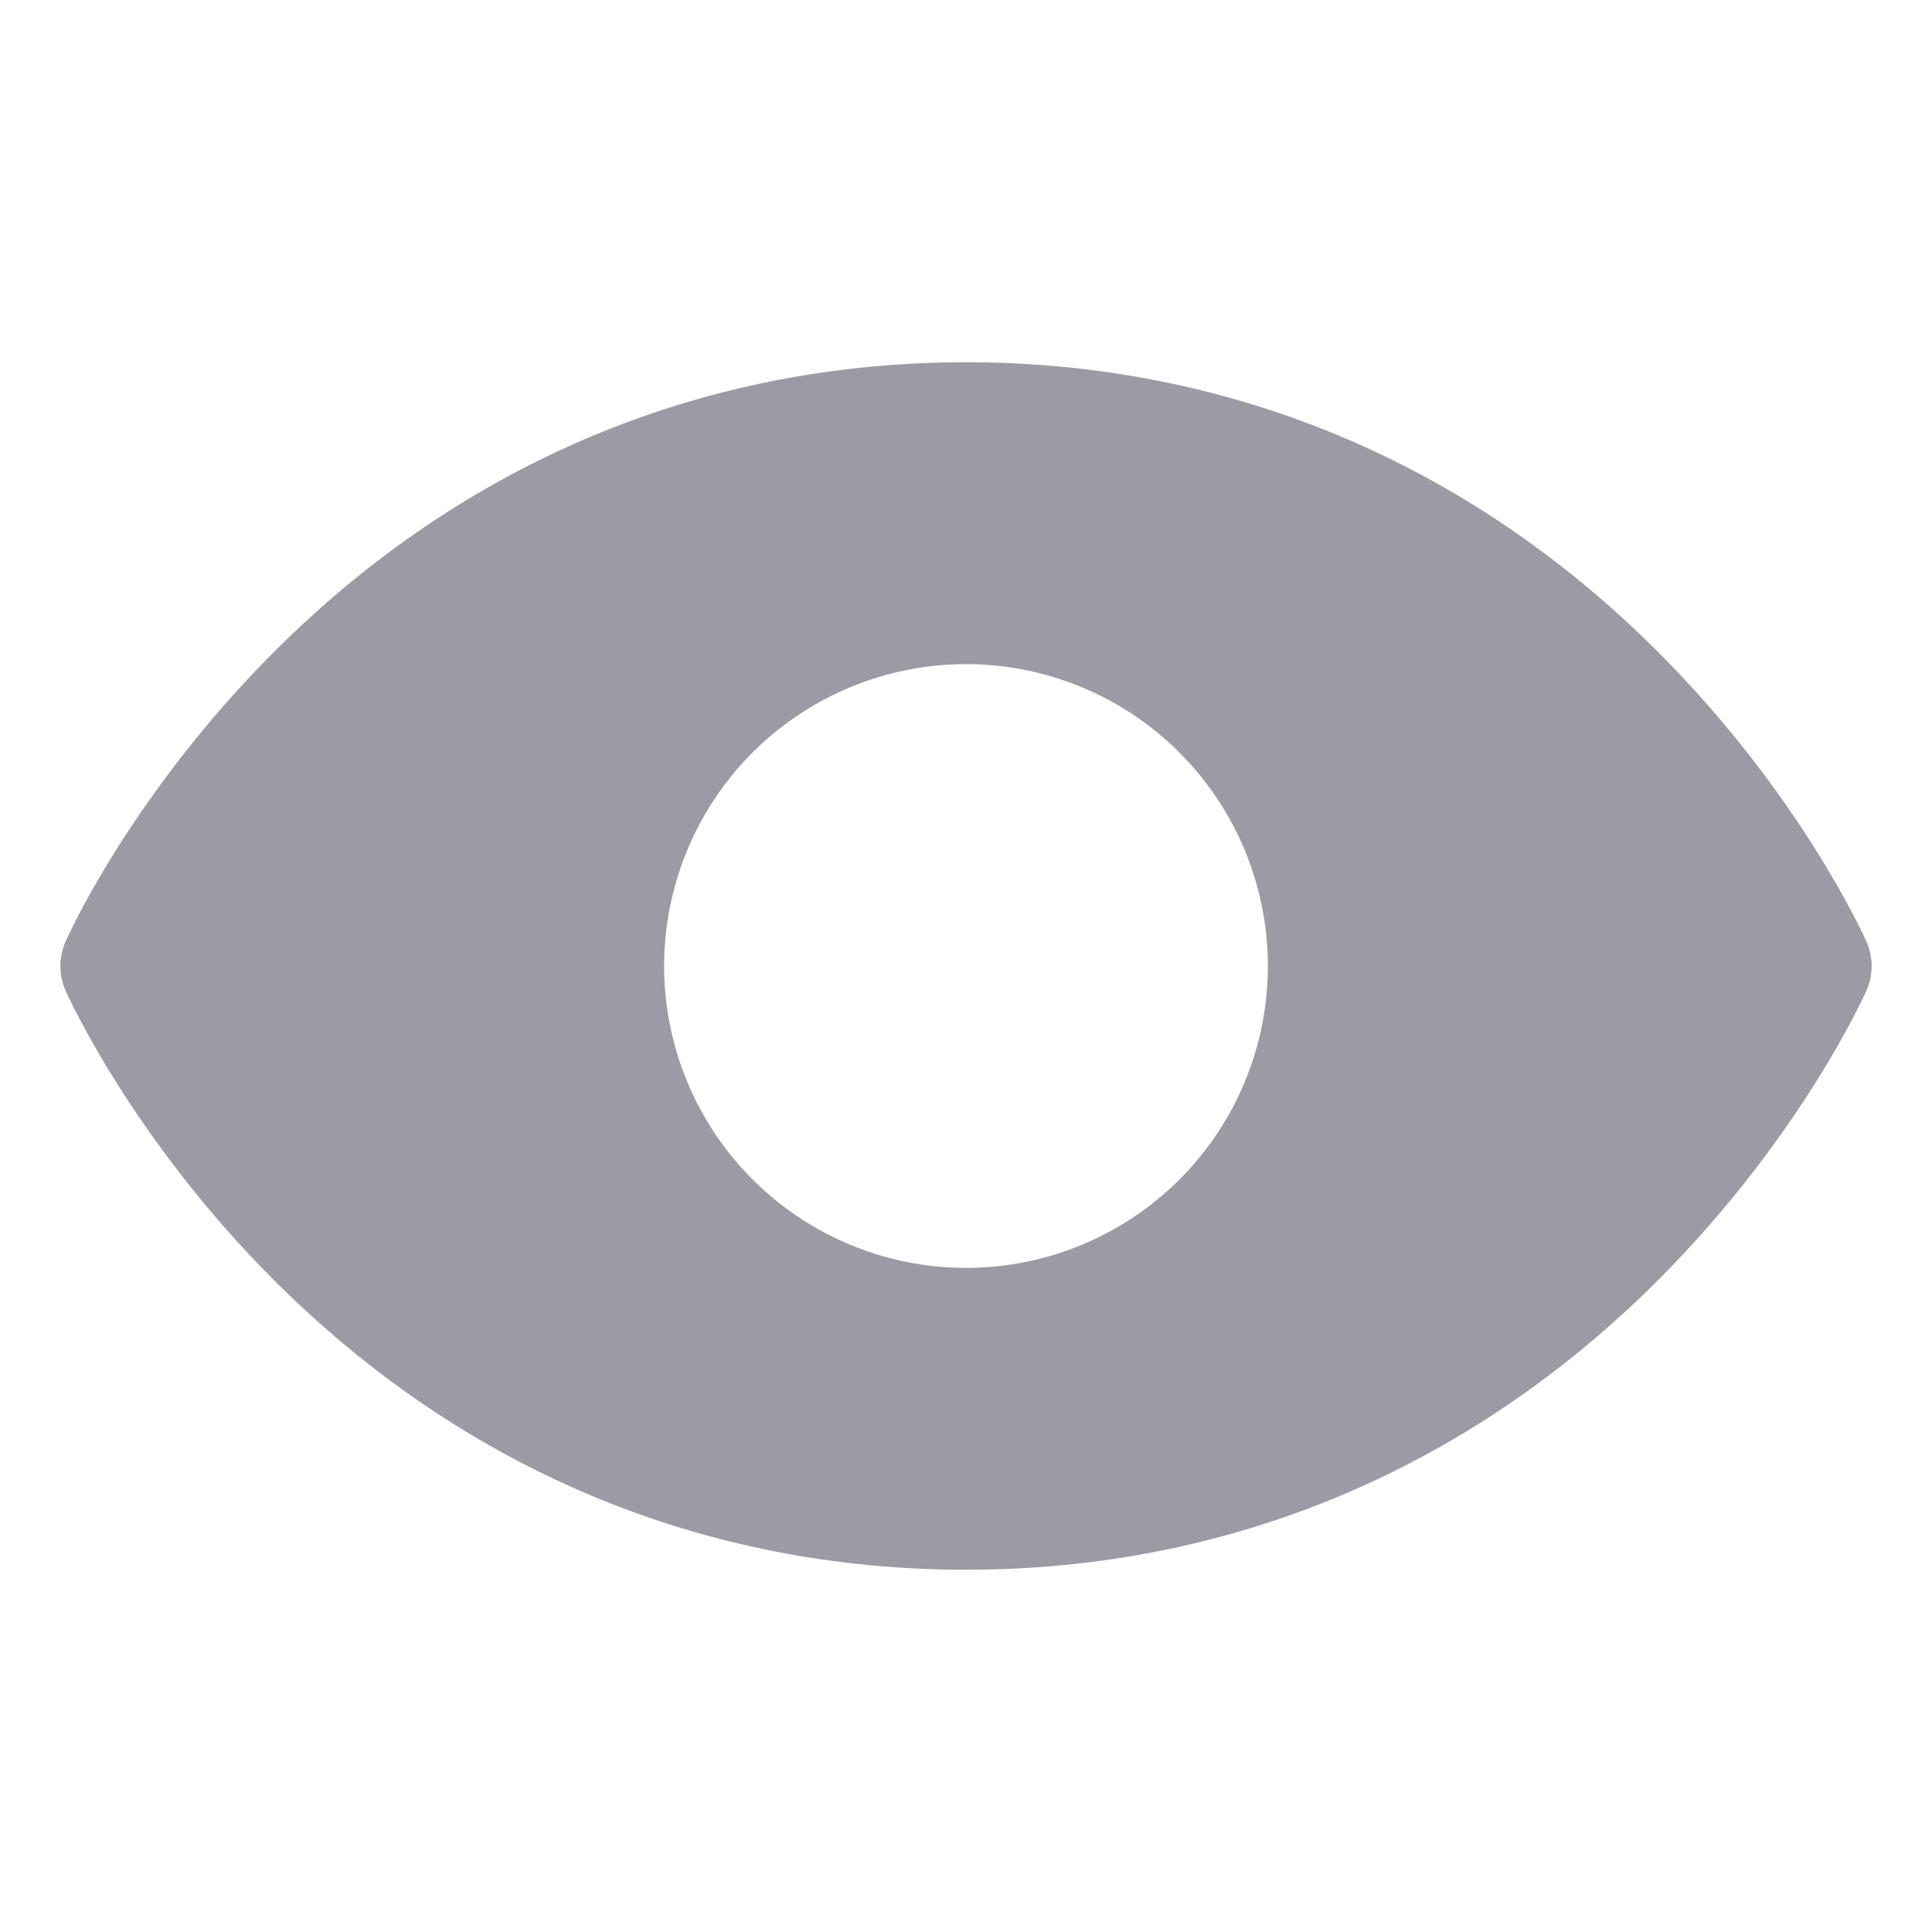 <svg width="20" height="20" viewBox="0 0 20 20" fill="none" xmlns="http://www.w3.org/2000/svg">
<path d="M19.321 9.747C19.294 9.685 18.632 8.217 17.161 6.746C15.201 4.786 12.725 3.75 10 3.75C7.275 3.75 4.799 4.786 2.839 6.746C1.368 8.217 0.703 9.688 0.679 9.747C0.643 9.827 0.625 9.913 0.625 10.001C0.625 10.088 0.643 10.175 0.679 10.255C0.706 10.316 1.368 11.784 2.839 13.255C4.799 15.214 7.275 16.25 10 16.25C12.725 16.25 15.201 15.214 17.161 13.255C18.632 11.784 19.294 10.316 19.321 10.255C19.357 10.175 19.375 10.088 19.375 10.001C19.375 9.913 19.357 9.827 19.321 9.747ZM10 13.125C9.382 13.125 8.778 12.942 8.264 12.598C7.75 12.255 7.349 11.767 7.113 11.196C6.876 10.625 6.814 9.997 6.935 9.39C7.056 8.784 7.353 8.227 7.79 7.79C8.227 7.353 8.784 7.056 9.39 6.935C9.997 6.814 10.625 6.876 11.196 7.113C11.767 7.349 12.255 7.75 12.598 8.264C12.942 8.778 13.125 9.382 13.125 10C13.125 10.829 12.796 11.624 12.21 12.21C11.624 12.796 10.829 13.125 10 13.125Z" fill="#9C9AA5"/>
</svg>
